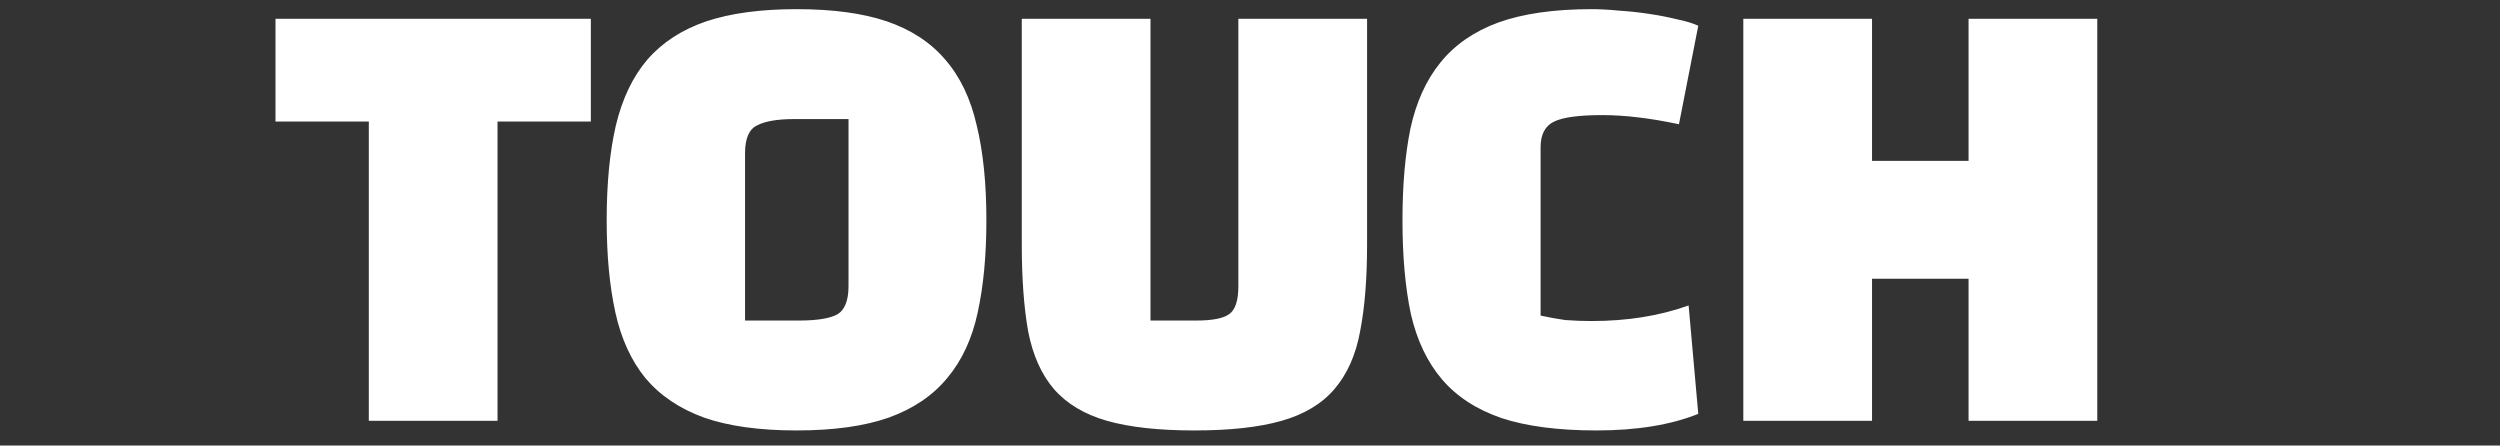 <svg xmlns="http://www.w3.org/2000/svg" viewBox="0 0 101 18" width="101" height="18">
	<rect x="0" y="0" width="101" height="18" fill="#333333" stroke="none"/>
	<style>
		tspan { white-space:pre }
	</style>
	<g id="Folder 7">
		<path id="TOUCH " fill="#ffffff" d="M23.87 4.91L23.87 0.76L11.13 0.76L11.13 4.91L14.9 4.91L14.9 17L20.1 17L20.1 4.91L23.87 4.91ZM24.51 8.9Q24.51 6.67 24.88 5.07Q25.27 3.44 26.16 2.4Q27.07 1.36 28.54 0.86Q30.02 0.37 32.18 0.37Q34.37 0.37 35.82 0.86Q37.29 1.36 38.18 2.4Q39.09 3.44 39.46 5.07Q39.85 6.67 39.85 8.9Q39.85 11.02 39.5 12.62Q39.16 14.21 38.27 15.27Q37.4 16.33 35.91 16.87Q34.43 17.39 32.18 17.39Q29.93 17.39 28.44 16.87Q26.96 16.33 26.07 15.27Q25.21 14.21 24.86 12.62Q24.51 11.02 24.51 8.9ZM30.1 6.19L30.1 12.95L32.27 12.95Q33.35 12.95 33.81 12.71Q34.28 12.45 34.28 11.56L34.28 4.81L32.1 4.81Q31.06 4.81 30.58 5.07Q30.1 5.3 30.1 6.19ZM41.28 9.87L41.28 0.76L46.48 0.76L46.48 12.95L48.32 12.95Q49.31 12.95 49.66 12.69Q50.03 12.43 50.03 11.56L50.03 0.76L55.23 0.76L55.23 9.87Q55.23 11.95 54.95 13.38Q54.69 14.81 53.91 15.72Q53.15 16.61 51.78 17Q50.42 17.39 48.25 17.39Q46.09 17.39 44.72 17Q43.36 16.61 42.58 15.72Q41.82 14.83 41.54 13.4Q41.28 11.95 41.28 9.87ZM68.22 12.34L68.61 16.72Q66.94 17.39 64.5 17.39Q62.18 17.39 60.66 16.89Q59.15 16.37 58.26 15.33Q57.37 14.29 57 12.69Q56.66 11.09 56.66 8.9Q56.66 6.78 56.98 5.2Q57.33 3.59 58.19 2.53Q59.06 1.45 60.53 0.91Q62.03 0.37 64.3 0.37Q64.8 0.37 65.41 0.43Q66.03 0.47 66.62 0.56Q67.23 0.65 67.75 0.78Q68.29 0.89 68.61 1.04L67.83 5.02Q66.1 4.65 64.73 4.65Q63.33 4.65 62.79 4.91Q62.24 5.17 62.24 5.95L62.24 12.75Q62.74 12.86 63.24 12.93Q63.76 12.97 64.3 12.97Q66.47 12.97 68.22 12.34ZM79.53 17L84.73 17L84.73 0.76L79.53 0.76L79.53 6.5L75.63 6.5L75.63 0.76L70.43 0.76L70.43 17L75.63 17L75.63 11.26L79.53 11.26L79.53 17Z" />
	</g>
</svg>